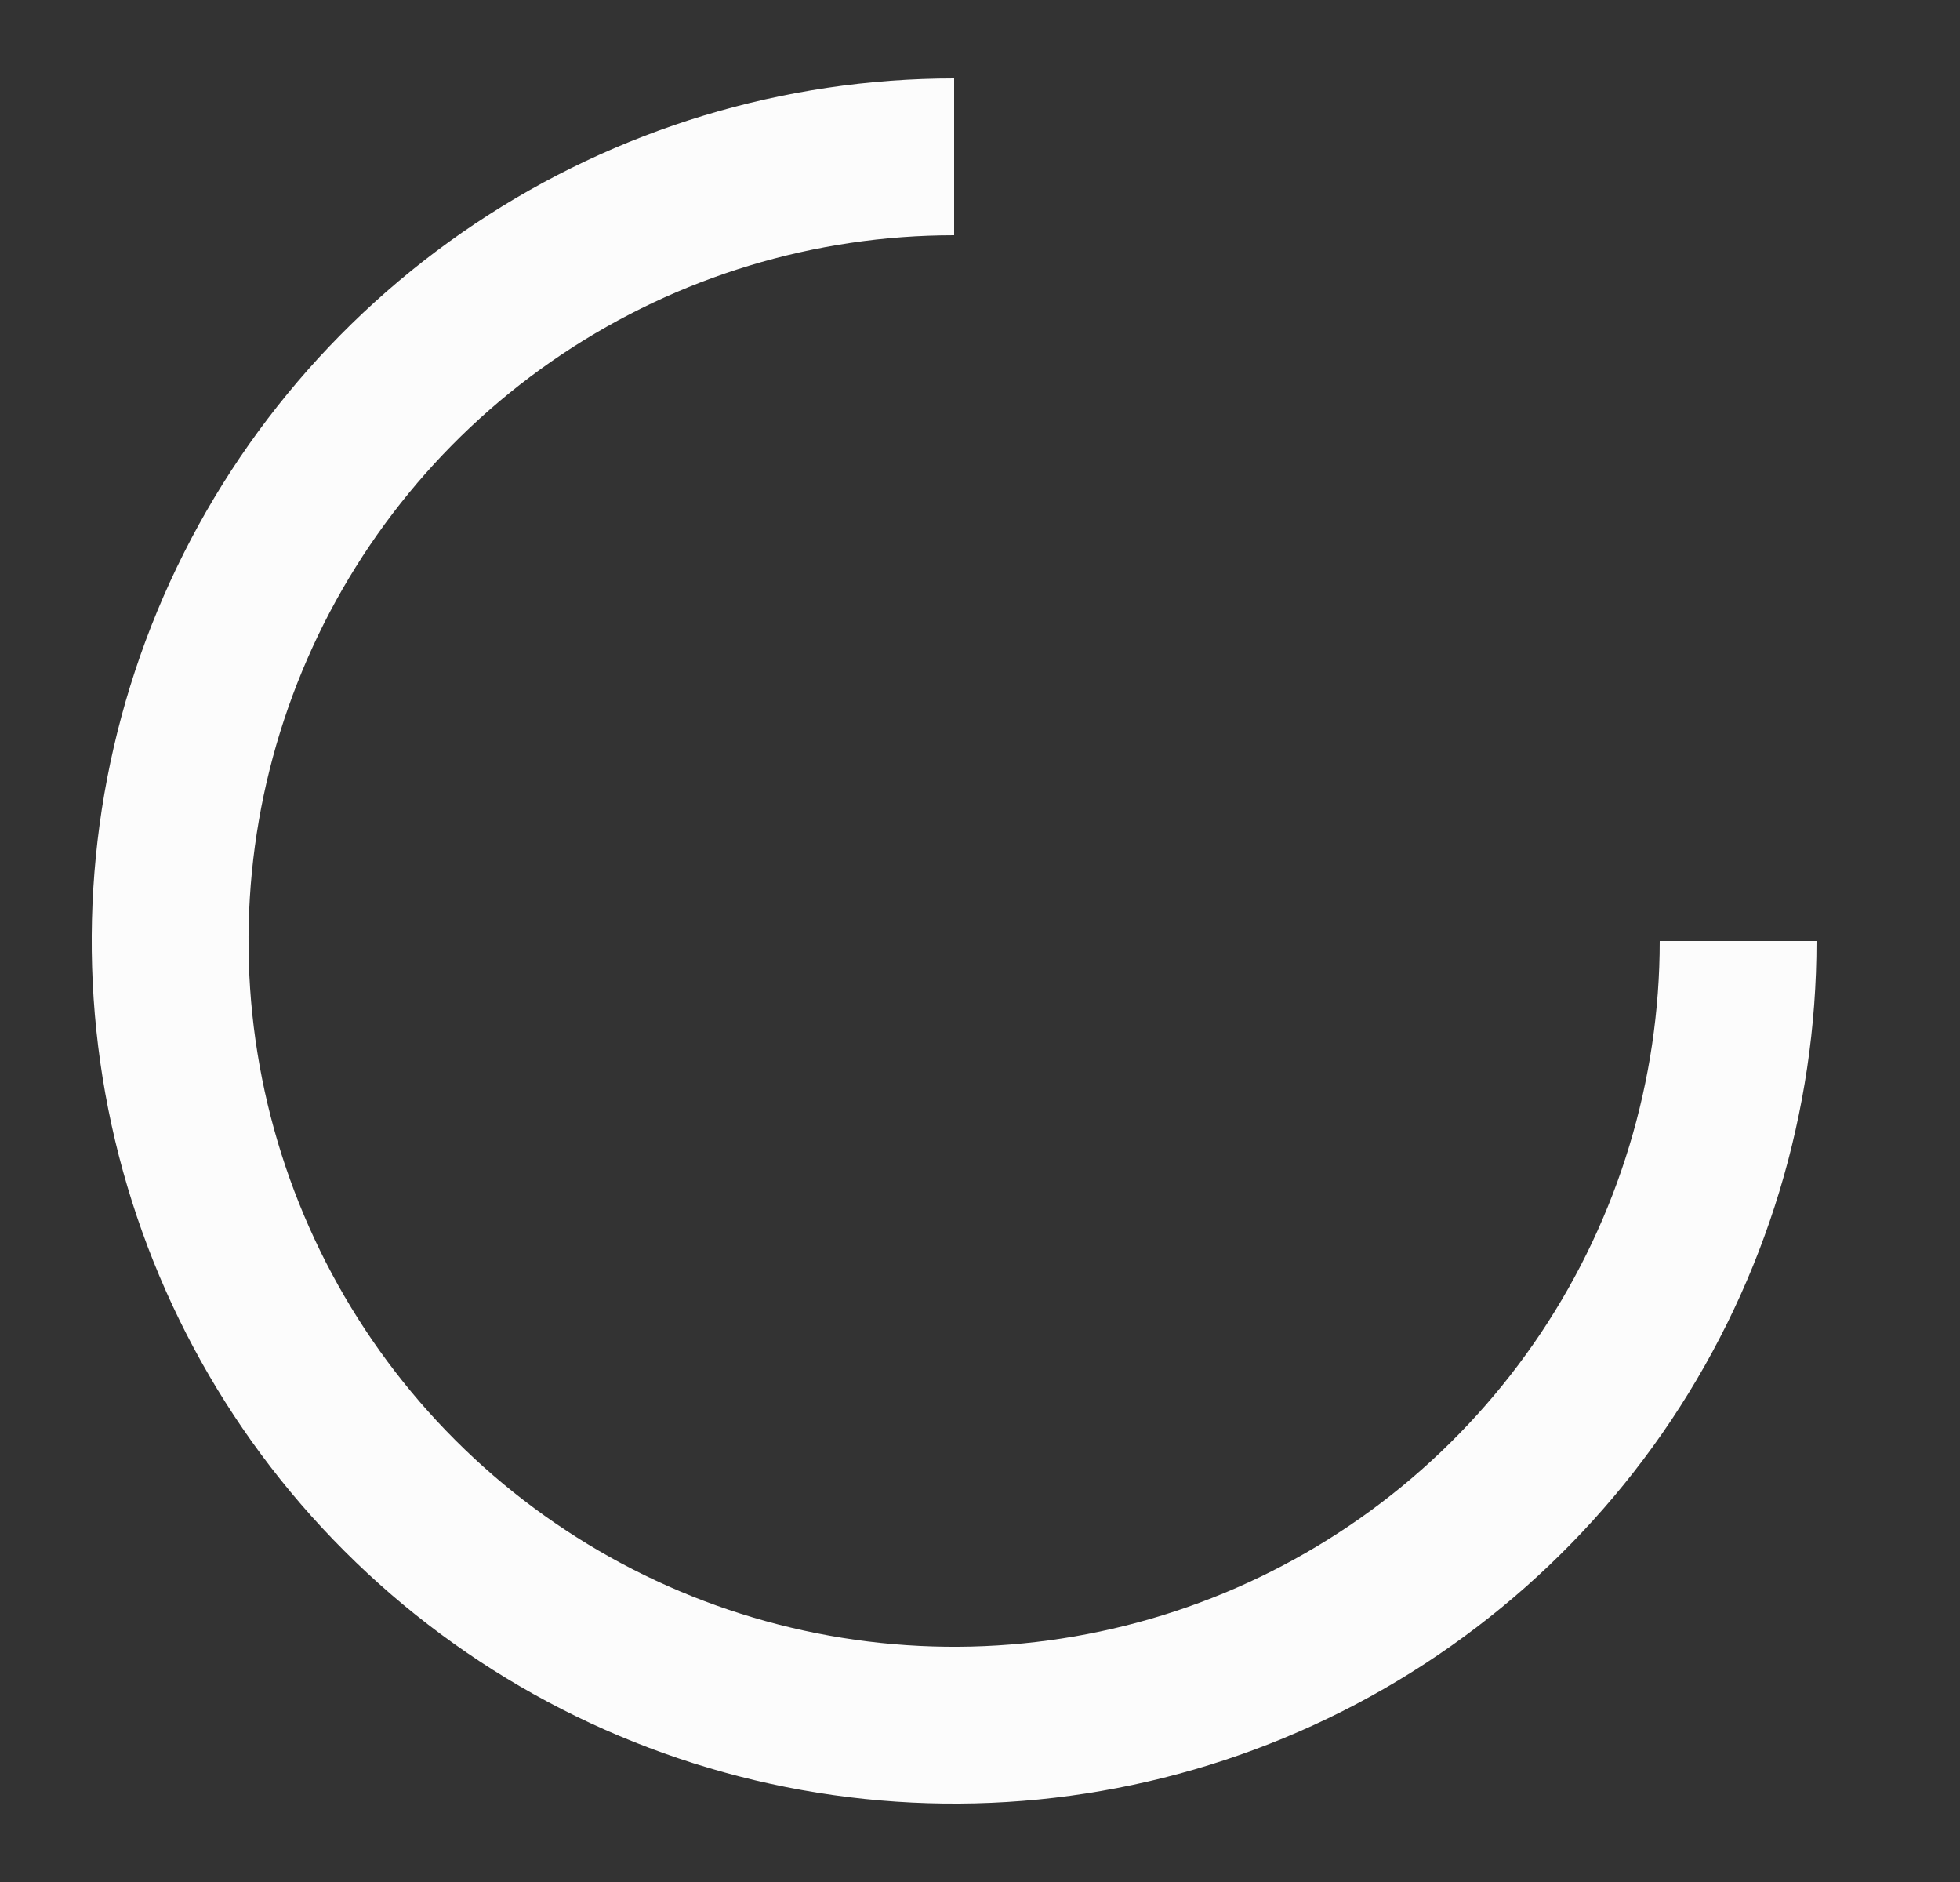 <svg width="25" height="24" viewBox="0 0 25 24" fill="none" xmlns="http://www.w3.org/2000/svg">
<rect x="0" y="0" width="25" height="24" fill="#333333" stroke="none"/>
<path d="M12.17 2C10.192 2 8.259 2.586 6.614 3.685C4.97 4.784 3.688 6.346 2.931 8.173C2.174 10 1.976 12.011 2.362 13.951C2.748 15.891 3.7 17.672 5.099 19.071C6.497 20.47 8.279 21.422 10.219 21.808C12.159 22.194 14.169 21.996 15.997 21.239C17.824 20.482 19.386 19.2 20.485 17.556C21.583 15.911 22.17 13.978 22.17 12" stroke="#FCFCFC" stroke-width="2" stroke-linejoin="round"/>
</svg>
